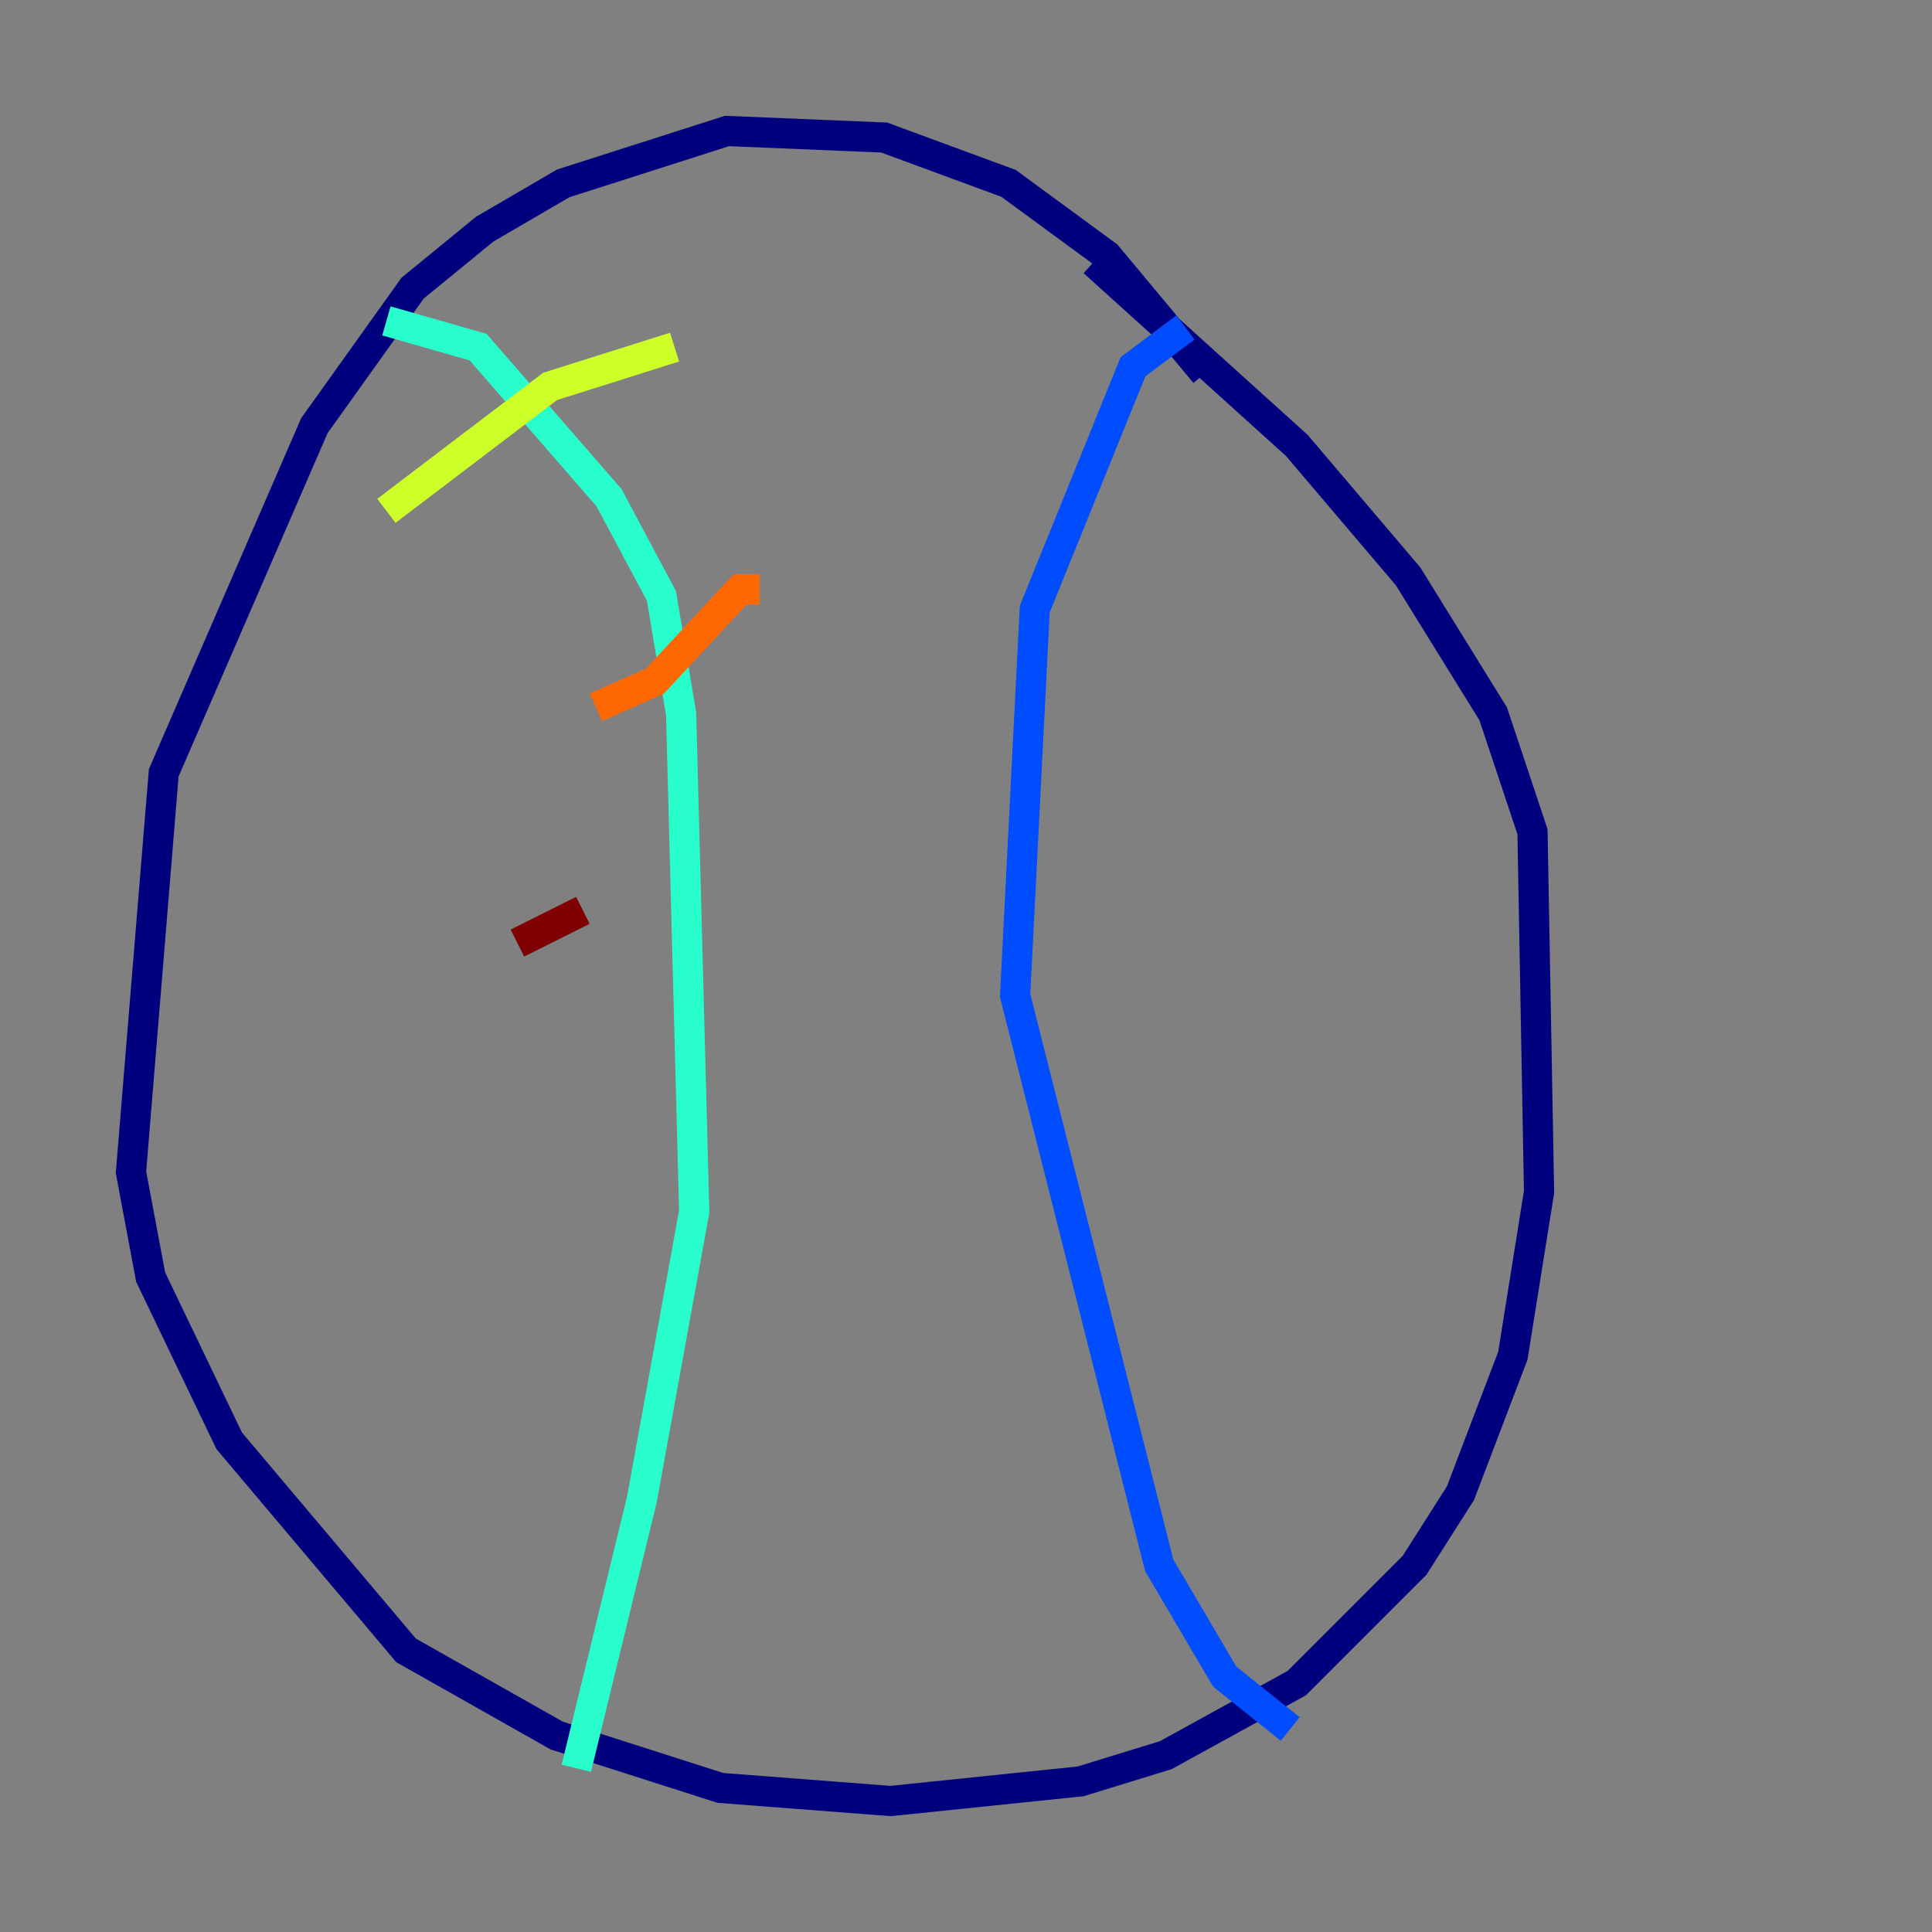 <?xml version="1.0" encoding="utf-8" ?>
<svg baseProfile="tiny" height="128" version="1.2" viewBox="0,0,128,128" width="128" xmlns="http://www.w3.org/2000/svg" xmlns:ev="http://www.w3.org/2001/xml-events" xmlns:xlink="http://www.w3.org/1999/xlink"><rect x="0" y="0" width="128" height="128" fill="#808080" stroke="none"/><defs /><polyline fill="none" points="79.837,24.732 73.329,16.922 66.82,12.149 58.576,9.112 48.163,8.678 37.315,12.149 32.108,15.186 27.336,19.091 20.827,28.203 10.848,51.2 8.678,77.668 9.98,84.61 15.186,95.458 26.902,109.342 36.881,114.983 47.729,118.454 59.01,119.322 71.593,118.02 77.234,116.285 85.912,111.512 93.722,103.702 96.759,98.929 100.231,89.817 101.966,78.969 101.532,55.105 98.929,47.295 93.288,38.183 85.912,29.505 72.461,17.356" stroke="#00007f" stroke-width="2" /><polyline fill="none" points="78.536,21.695 75.064,24.298 68.556,40.352 67.254,65.953 76.8,103.702 81.139,111.078 85.478,114.549" stroke="#004cff" stroke-width="2" /><polyline fill="none" points="25.6,21.261 31.675,22.997 40.352,32.976 43.824,39.485 45.125,47.295 45.993,80.271 42.522,99.363 38.183,117.153" stroke="#29ffcd" stroke-width="2" /><polyline fill="none" points="25.6,33.844 36.447,25.6 44.691,22.997" stroke="#cdff29" stroke-width="2" /><polyline fill="none" points="39.485,46.861 43.39,45.125 49.031,39.051 50.332,39.051" stroke="#ff6700" stroke-width="2" /><polyline fill="none" points="34.278,62.481 38.617,60.312" stroke="#7f0000" stroke-width="2" /></svg>